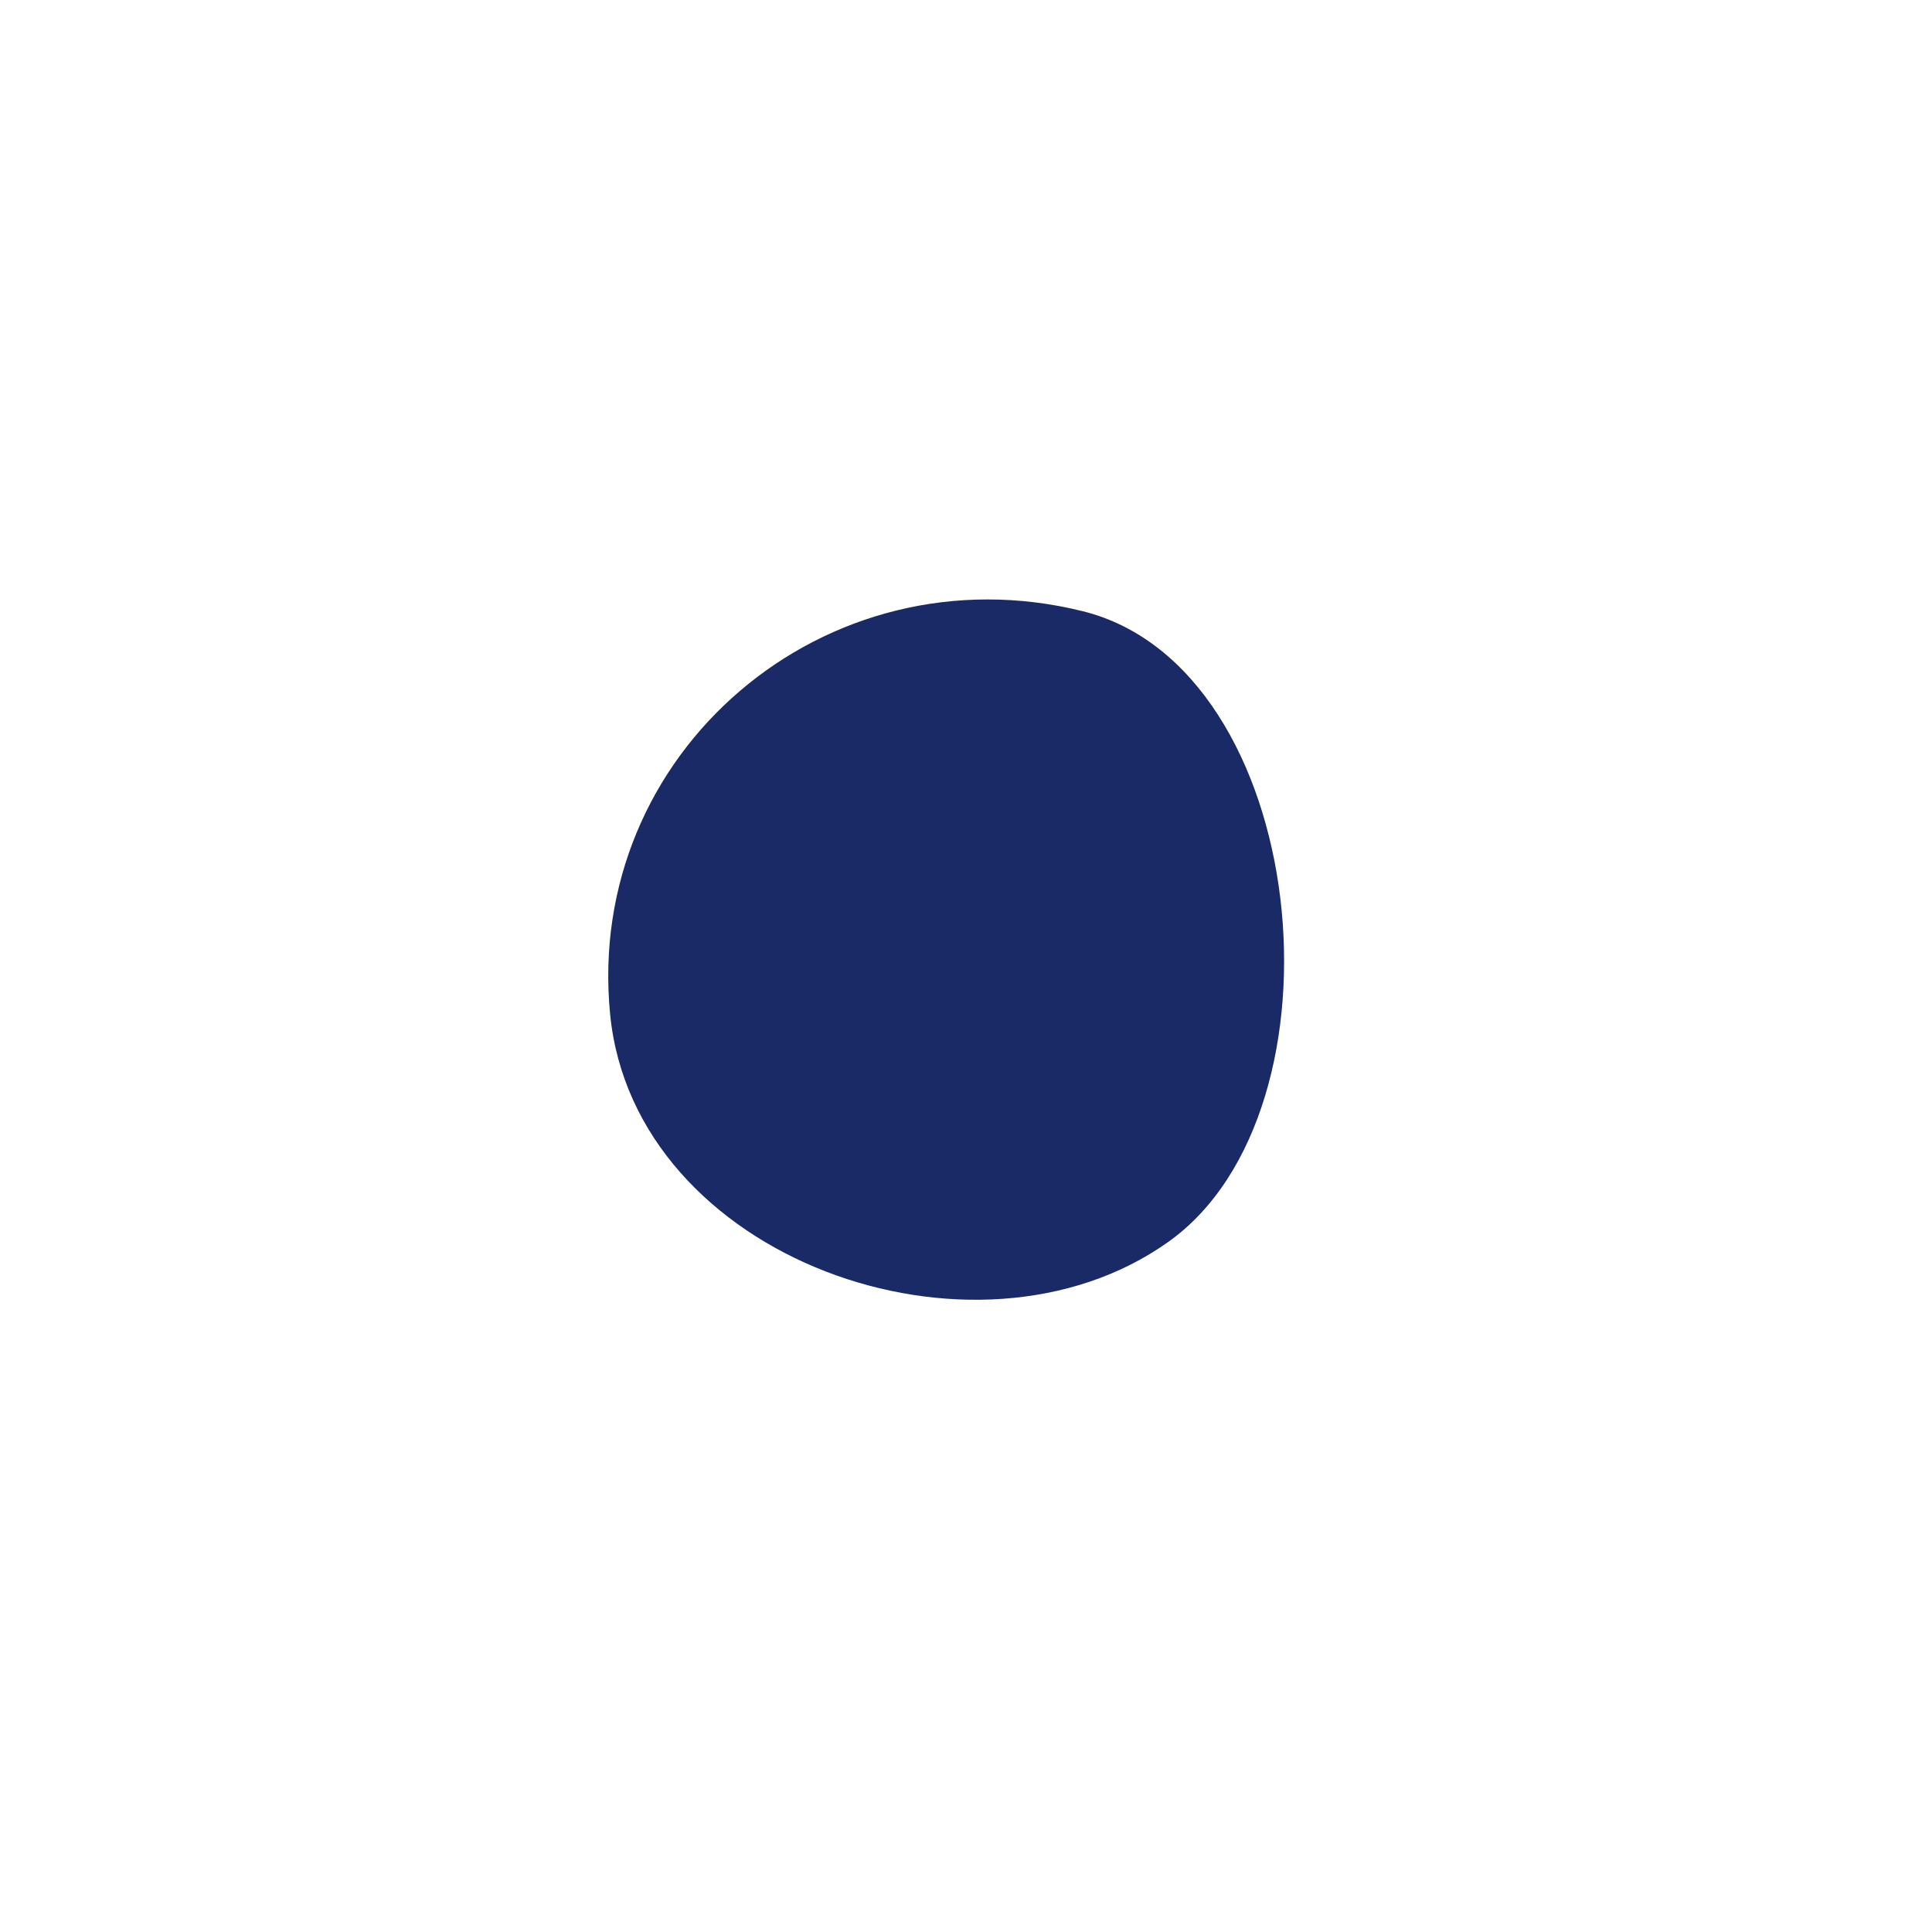 <svg id="Layer_1" data-name="Layer 1" xmlns="http://www.w3.org/2000/svg" width="7.06cm" height="7.06cm" viewBox="0 0 200 200"><defs><style>.cls-1{fill:#1a2a66;}</style></defs><title>dot-3</title><path class="cls-1" d="M120.93,128.57c19.22-13.65,14.69-59.46-8.85-65.3C85.43,56.66,60.5,77.91,63.16,105,65.65,130.33,100.91,142.8,120.93,128.57Z"/></svg>